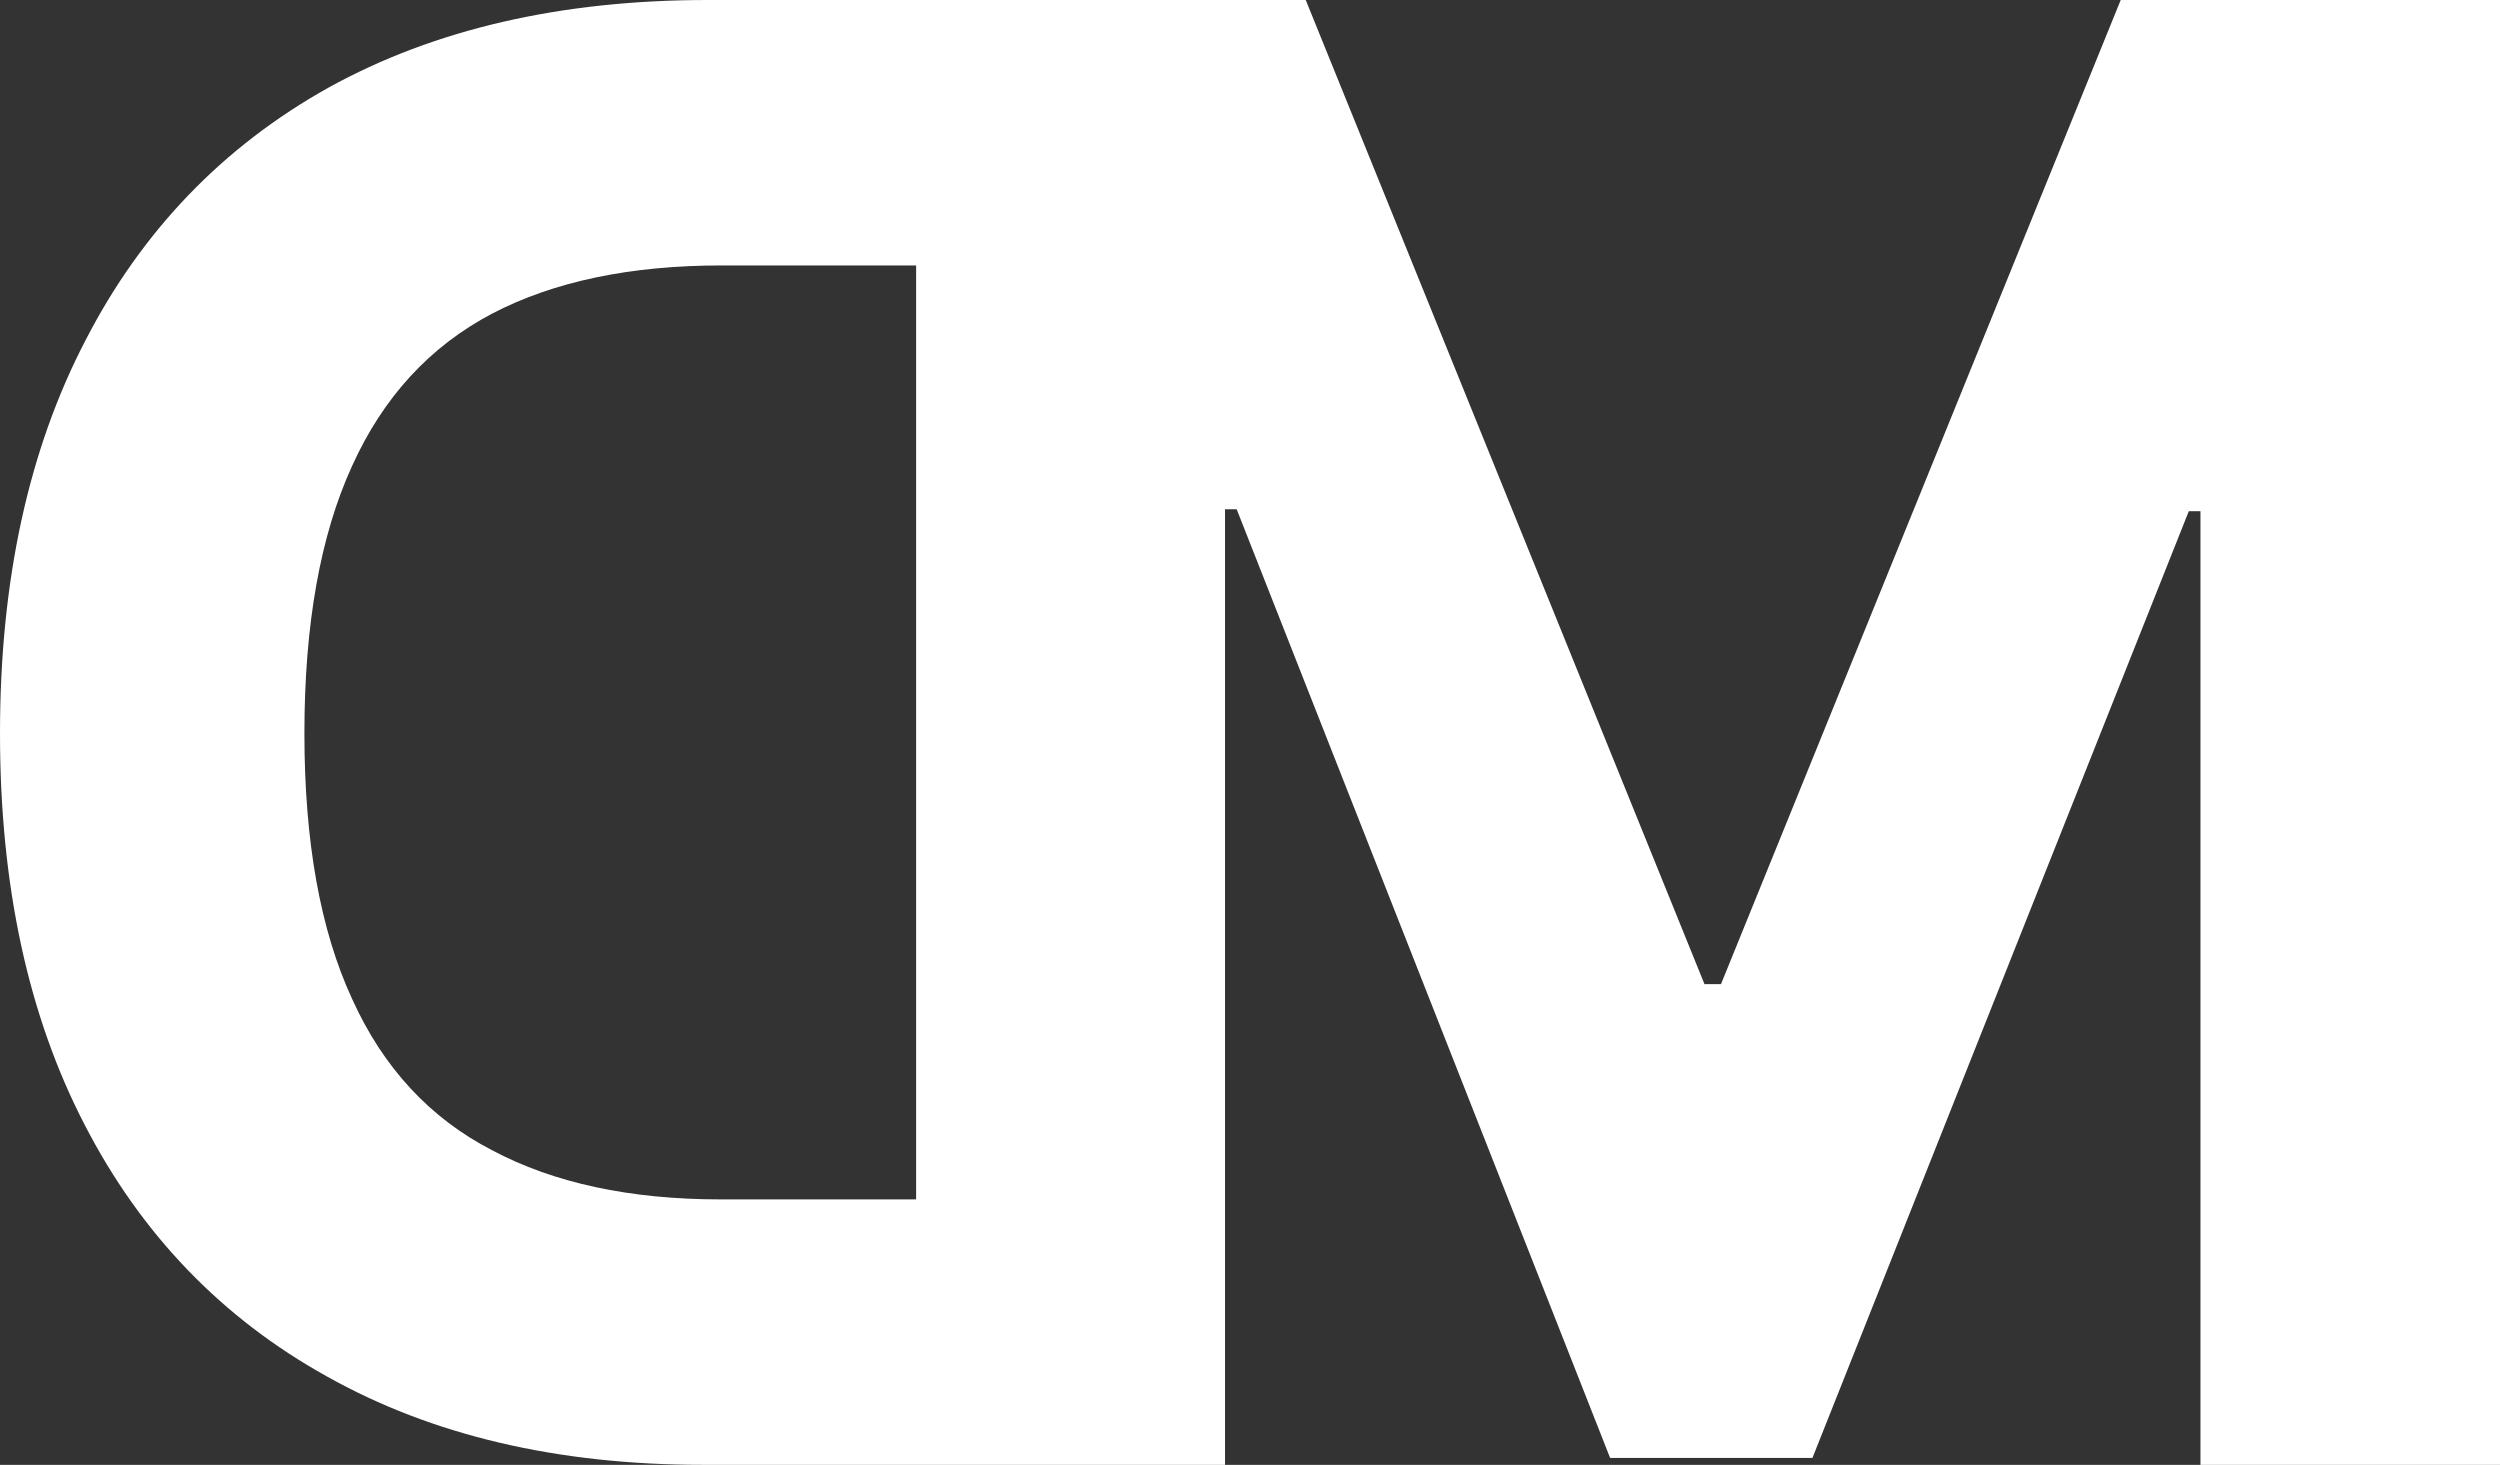 <svg width="512" height="300" viewBox="0 0 512 300" fill="none" xmlns="http://www.w3.org/2000/svg">
<rect x="0" y="0" width="512" height="300" fill="#333333" stroke="none"/>
<path fill-rule="evenodd" clip-rule="evenodd" d="M187.623 0H145C114.858 0 88.965 5.973 67.322 17.919C45.678 30 29.08 47.248 17.527 69.665C5.842 92.081 0 118.926 0 150.201C0 181.343 5.776 208.054 17.328 230.336C28.88 252.752 45.412 269.933 66.923 281.879C88.434 293.96 114.128 300 144.004 300H187.623H189.934H223.475H250.165H250.882V104.295H253.272L329.755 298.591H371.185L448.265 104.698H450.654V300H512V0H434.323L352.461 201.544H349.075L267.414 0H250.165H222.28H189.934H187.623ZM187.623 54.362H147.788C129.066 54.362 113.397 57.651 100.783 64.228C88.036 70.939 78.475 81.342 72.102 95.436C65.595 109.664 62.342 127.919 62.342 150.201C62.342 172.349 65.595 190.47 72.102 204.564C78.475 218.658 88.036 228.993 100.783 235.571C113.397 242.282 129 245.638 147.589 245.638H187.623V54.362Z" fill="white"/>
</svg>
